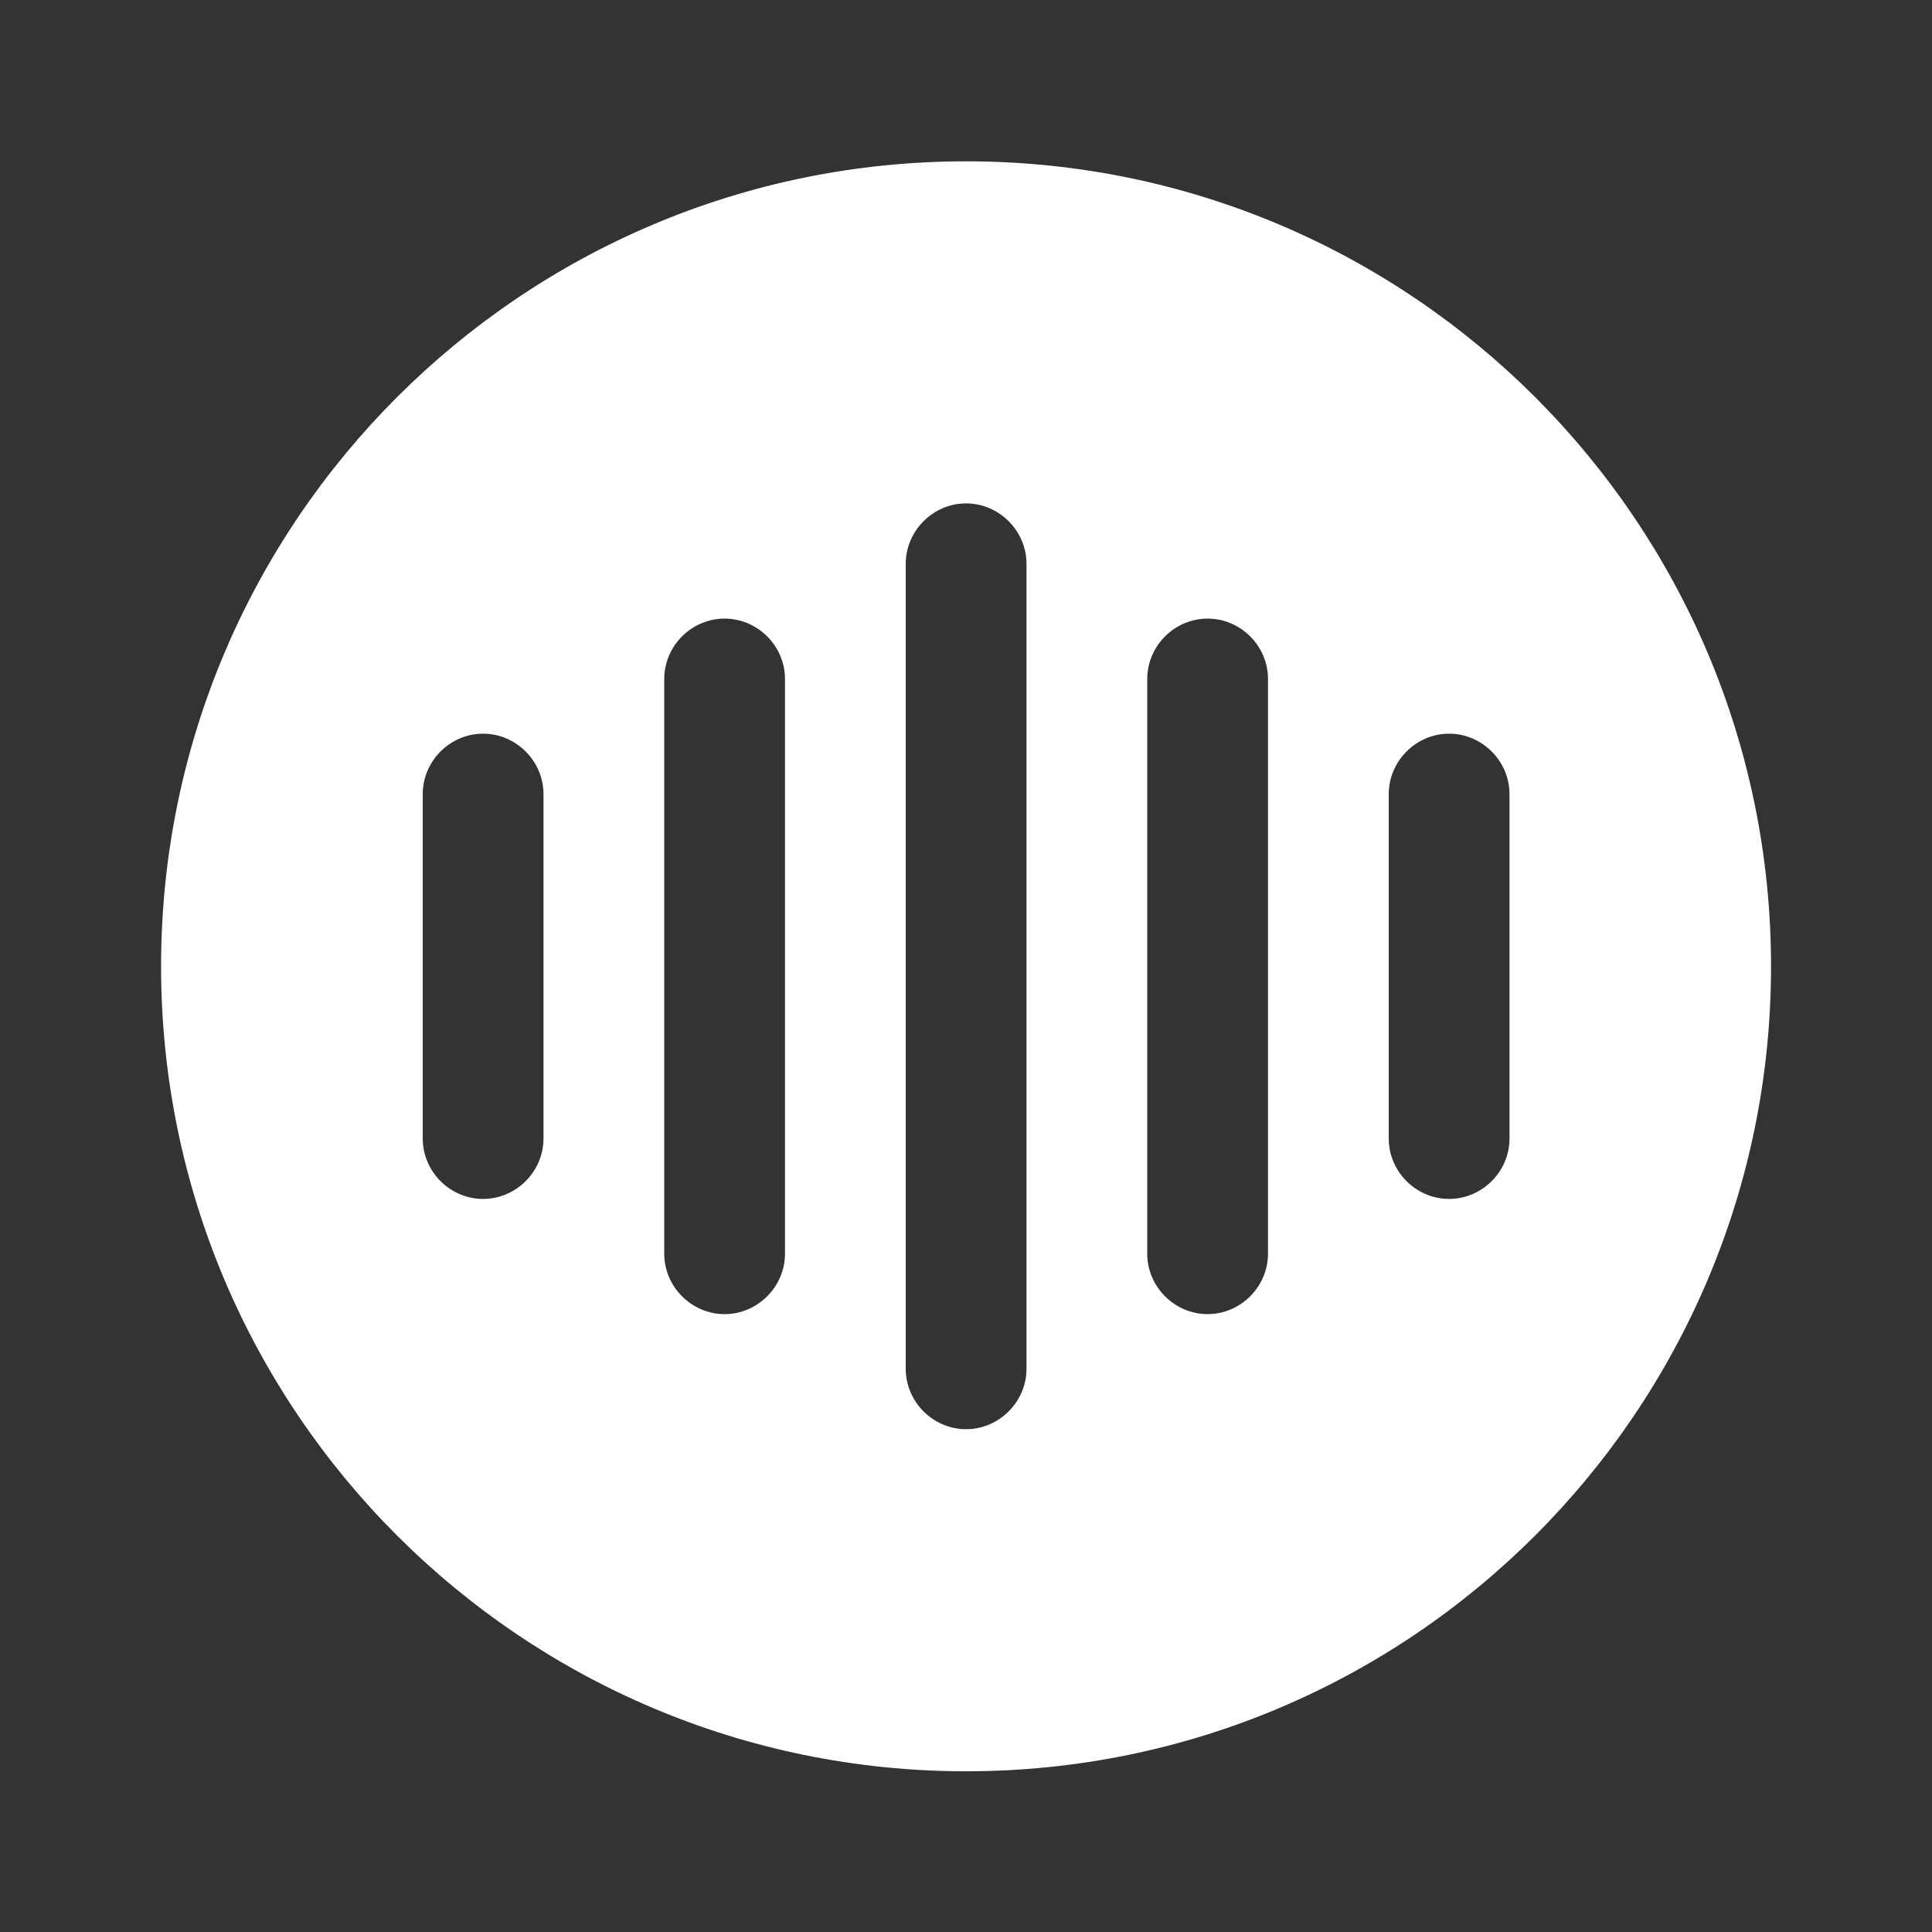 <svg width="16" height="16" viewBox="0 0 16 16" fill="none" xmlns="http://www.w3.org/2000/svg">
<rect x="0" y="0" width="16" height="16" fill="#333333" stroke="none"/>
<path d="M8.001 1.336C4.321 1.336 1.334 4.323 1.334 8.003C1.334 11.683 4.321 14.669 8.001 14.669C11.681 14.669 14.667 11.683 14.667 8.003C14.667 4.323 11.681 1.336 8.001 1.336ZM4.501 9.429C4.501 9.703 4.274 9.929 4.001 9.929C3.727 9.929 3.501 9.703 3.501 9.429V6.576C3.501 6.303 3.727 6.076 4.001 6.076C4.274 6.076 4.501 6.303 4.501 6.576V9.429ZM6.501 10.383C6.501 10.656 6.274 10.883 6.001 10.883C5.727 10.883 5.501 10.656 5.501 10.383V5.623C5.501 5.349 5.727 5.123 6.001 5.123C6.274 5.123 6.501 5.349 6.501 5.623V10.383ZM8.501 11.336C8.501 11.609 8.274 11.836 8.001 11.836C7.727 11.836 7.501 11.609 7.501 11.336V4.669C7.501 4.396 7.727 4.169 8.001 4.169C8.274 4.169 8.501 4.396 8.501 4.669V11.336ZM10.501 10.383C10.501 10.656 10.274 10.883 10.001 10.883C9.727 10.883 9.501 10.656 9.501 10.383V5.623C9.501 5.349 9.727 5.123 10.001 5.123C10.274 5.123 10.501 5.349 10.501 5.623V10.383ZM12.501 9.429C12.501 9.703 12.274 9.929 12.001 9.929C11.727 9.929 11.501 9.703 11.501 9.429V6.576C11.501 6.303 11.727 6.076 12.001 6.076C12.274 6.076 12.501 6.303 12.501 6.576V9.429Z" fill="white"/>
</svg>
